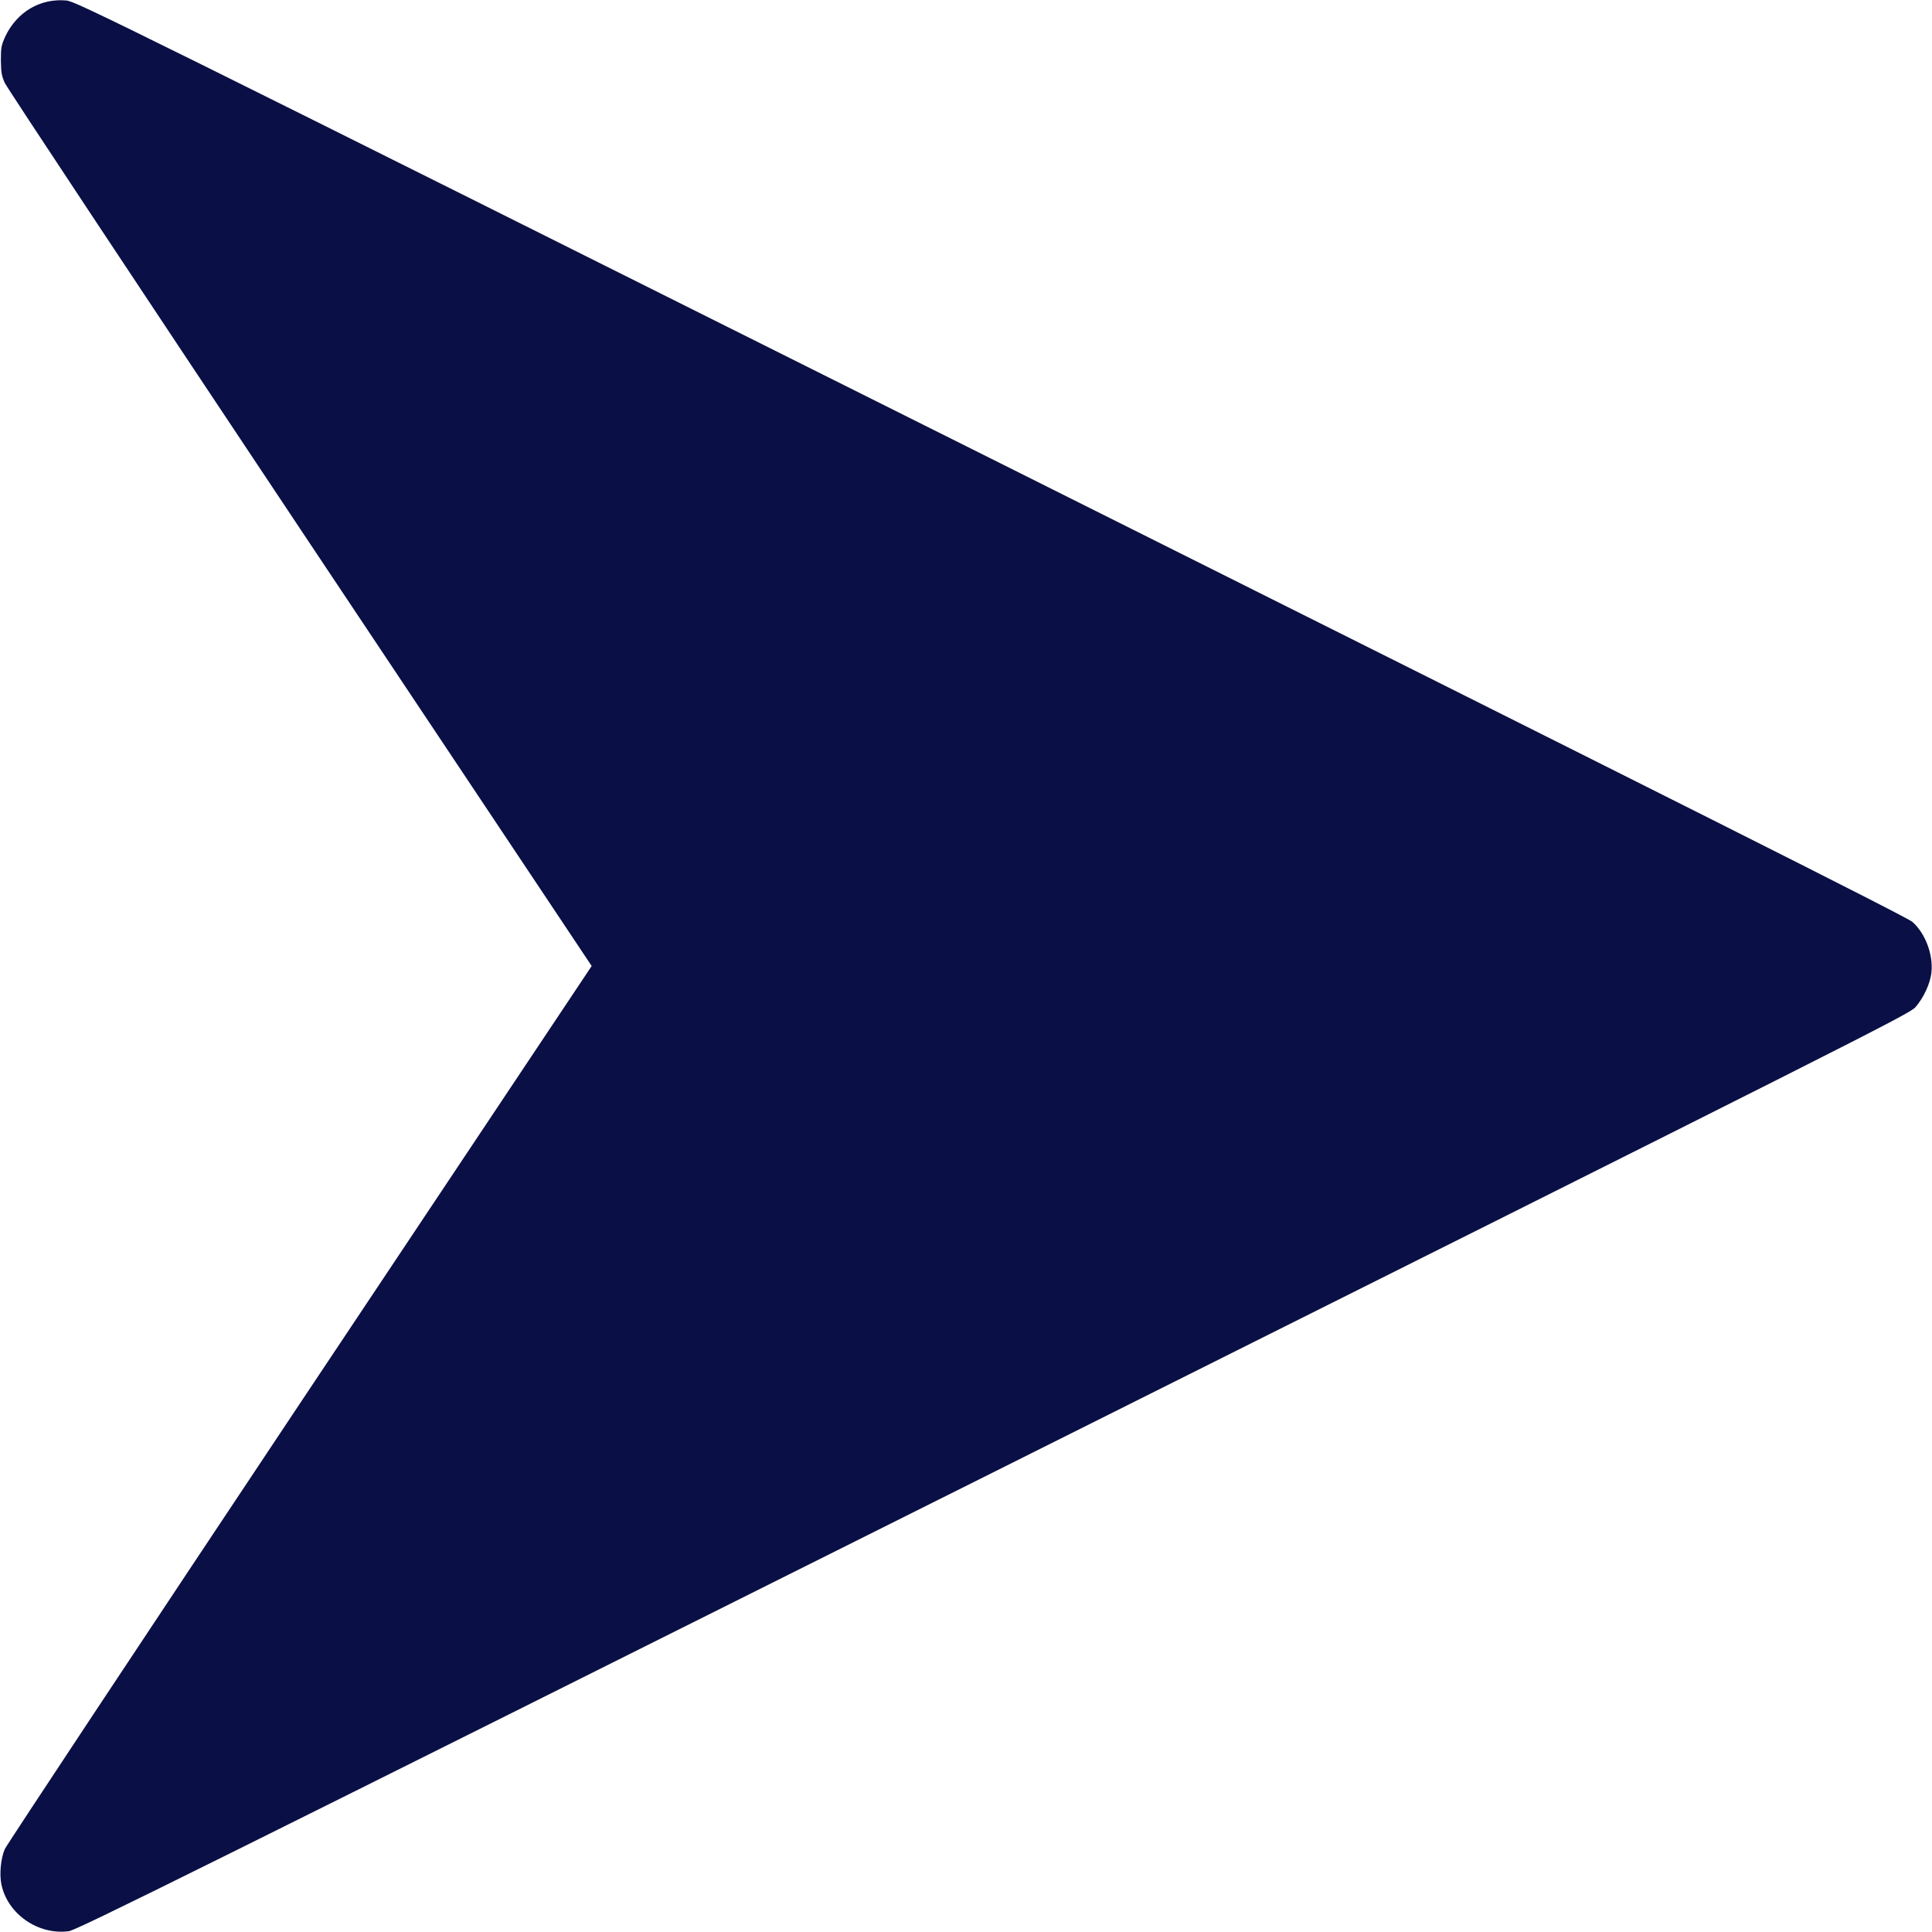 <svg width="20" height="20" viewBox="0 0 20 20" fill="none" xmlns="http://www.w3.org/2000/svg">
<path d="M0.015 19.509C0.079 19.814 0.394 20.033 0.711 19.992C0.79 19.983 1.978 19.394 10.281 15.242C19.345 10.709 19.764 10.498 19.828 10.427C19.912 10.331 19.983 10.181 19.994 10.066C20.014 9.881 19.931 9.663 19.798 9.544C19.744 9.495 17.442 8.339 10.258 4.747C1.119 0.178 0.786 0.014 0.686 0.005C0.415 -0.019 0.176 0.124 0.056 0.375C0.014 0.467 0.009 0.491 0.009 0.625C0.011 0.749 0.017 0.788 0.05 0.859C0.07 0.906 1.447 2.983 3.106 5.473L6.125 10L3.106 14.527C1.447 17.017 0.072 19.094 0.05 19.141C0.008 19.236 -0.008 19.403 0.015 19.509Z" fill="#0A1045"/>
</svg>
